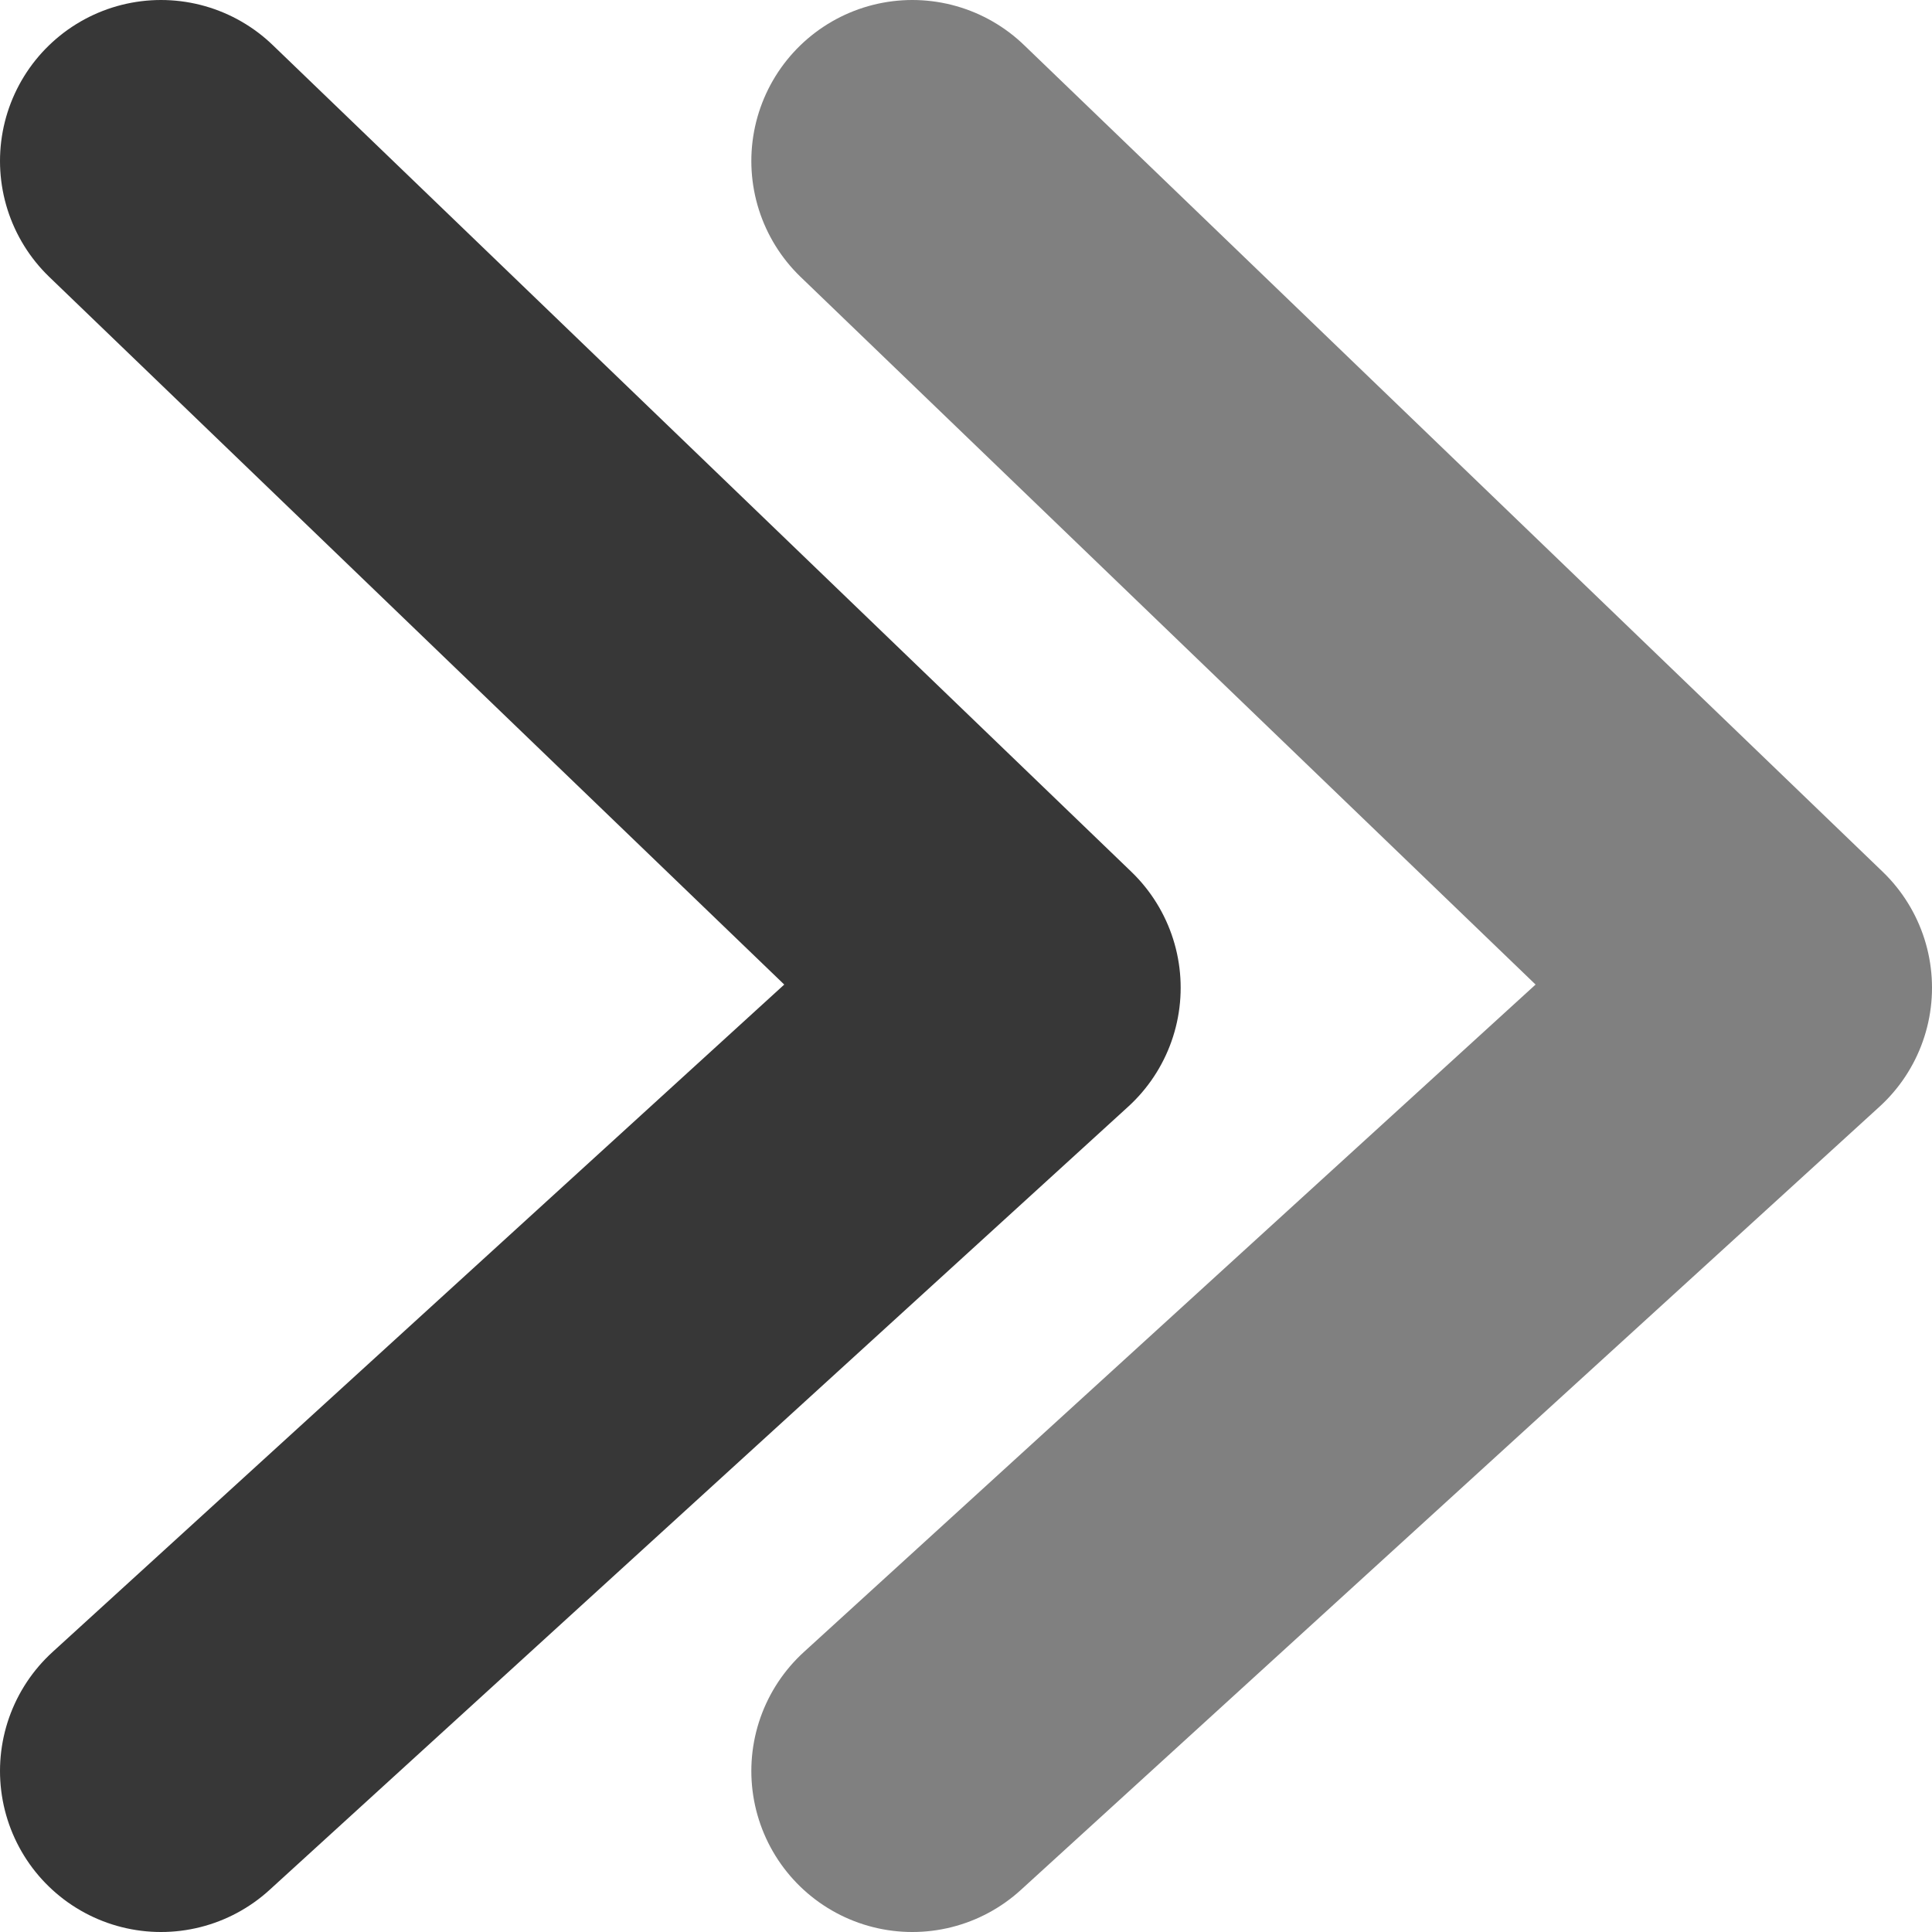 <svg width="36" height="36" viewBox="0 0 36 36" fill="none" xmlns="http://www.w3.org/2000/svg">
<path d="M17 3L33 18.405L17 33" stroke="#808080" stroke-width="6" stroke-linecap="round" stroke-linejoin="round"/>
<path d="M3 3L19 18.405L3 33" stroke="#373737" stroke-width="6" stroke-linecap="round" stroke-linejoin="round"/>
</svg>
